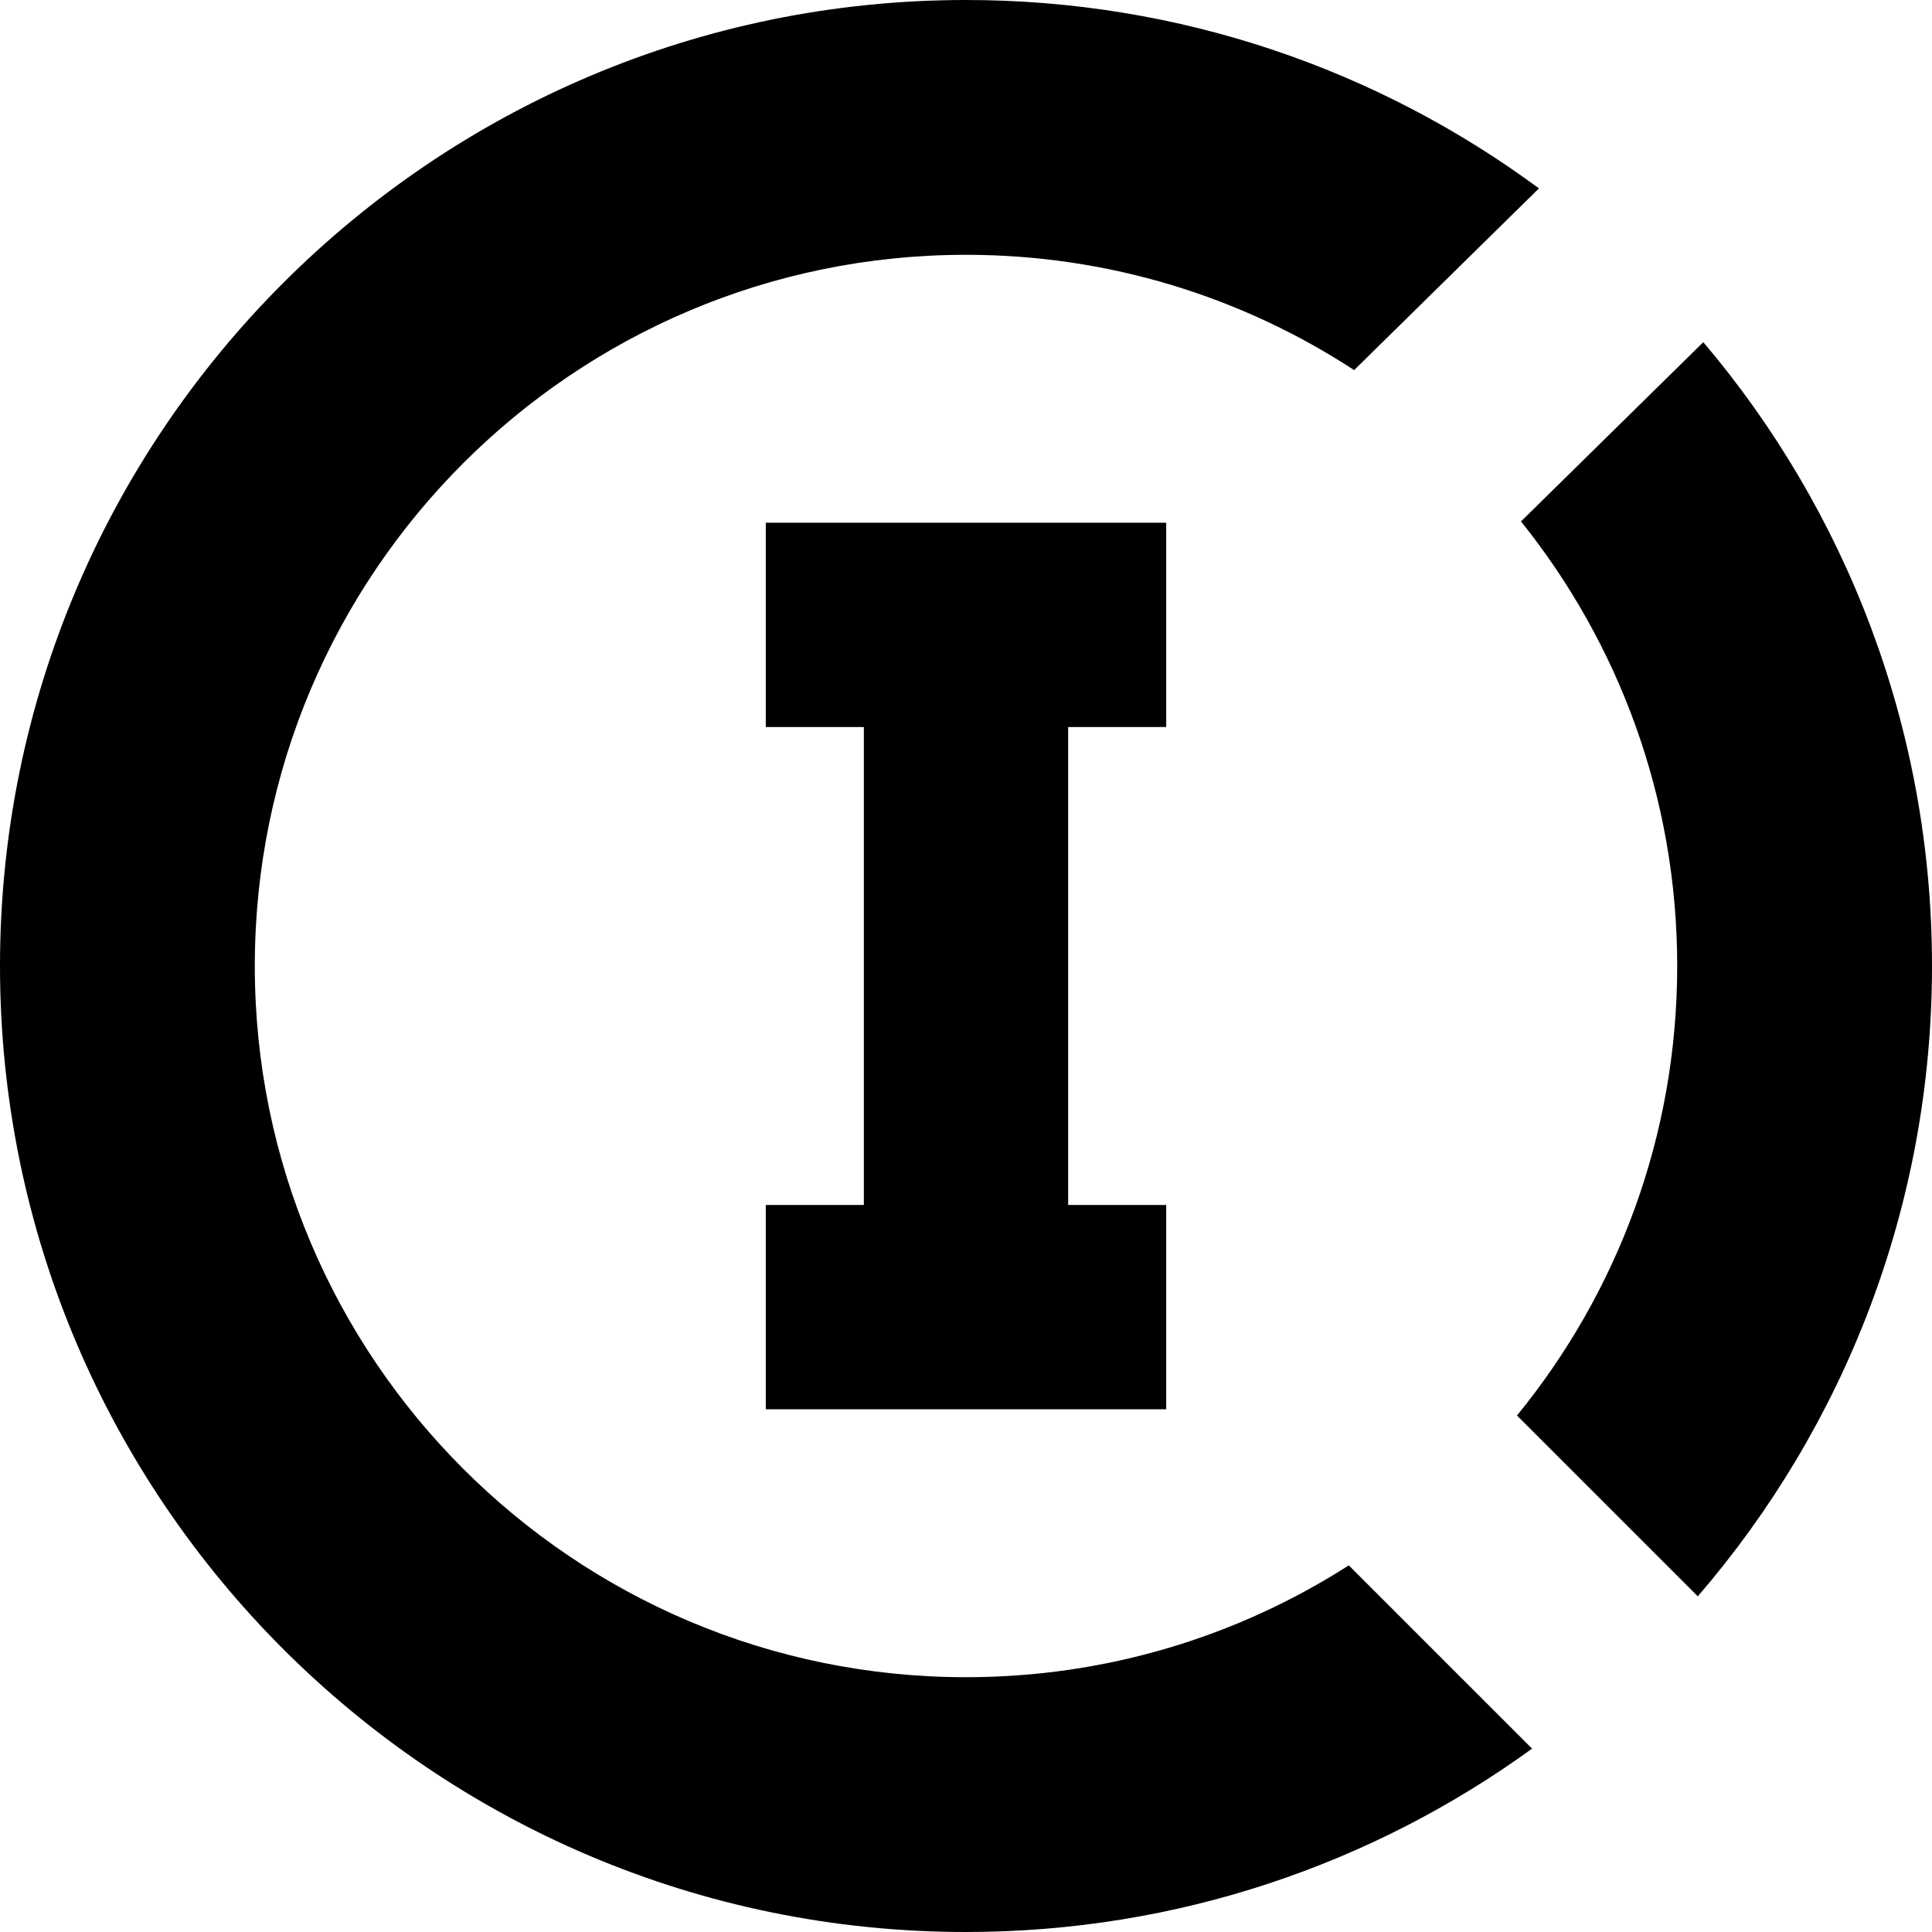 <?xml version="1.0" standalone="no"?><!-- Generator: Gravit.io --><svg xmlns="http://www.w3.org/2000/svg" xmlns:xlink="http://www.w3.org/1999/xlink" style="isolation:isolate" viewBox="0 0 257.7 257.7" width="257.7" height="257.7"><defs><clipPath id="_clipPath_Y6S9YXNWYks38hDGCA2XYUgSPyA5AO9M"><rect width="257.7" height="257.7"/></clipPath></defs><g clip-path="url(#_clipPath_Y6S9YXNWYks38hDGCA2XYUgSPyA5AO9M)"><path d=" M 205.272 25.128 C 183.885 9.338 157.449 0 128.85 0 C 57.736 0 0 57.736 0 128.85 L 0 128.85 C 0 199.965 57.736 257.7 128.85 257.7 C 157.042 257.7 183.131 248.627 204.355 233.243 L 179.908 208.797 C 165.164 218.238 147.642 223.714 128.85 223.714 C 76.494 223.714 33.987 181.207 33.987 128.85 L 33.987 128.85 C 33.987 76.494 76.494 33.987 128.85 33.987 C 147.946 33.987 165.732 39.641 180.622 49.366 L 205.272 25.128 Z  M 227.198 45.637 C 246.222 68.094 257.7 97.142 257.7 128.85 C 257.7 160.965 245.926 190.352 226.462 212.925 L 202.343 188.808 C 215.699 172.462 223.714 151.585 223.714 128.85 C 223.714 106.42 215.912 85.798 202.877 69.551 L 227.198 45.637 Z " fill-rule="evenodd" fill="rgb(0,0,0)"/><path d=" M 142.475 160.725 L 142.475 96.975 L 155.555 96.975 L 155.555 69.725 L 102.145 69.725 L 102.145 96.975 L 115.225 96.975 L 115.225 160.725 L 102.145 160.725 L 102.145 187.975 L 155.555 187.975 L 155.555 160.725 L 142.475 160.725 Z " fill="rgb(0,0,0)"/></g></svg>